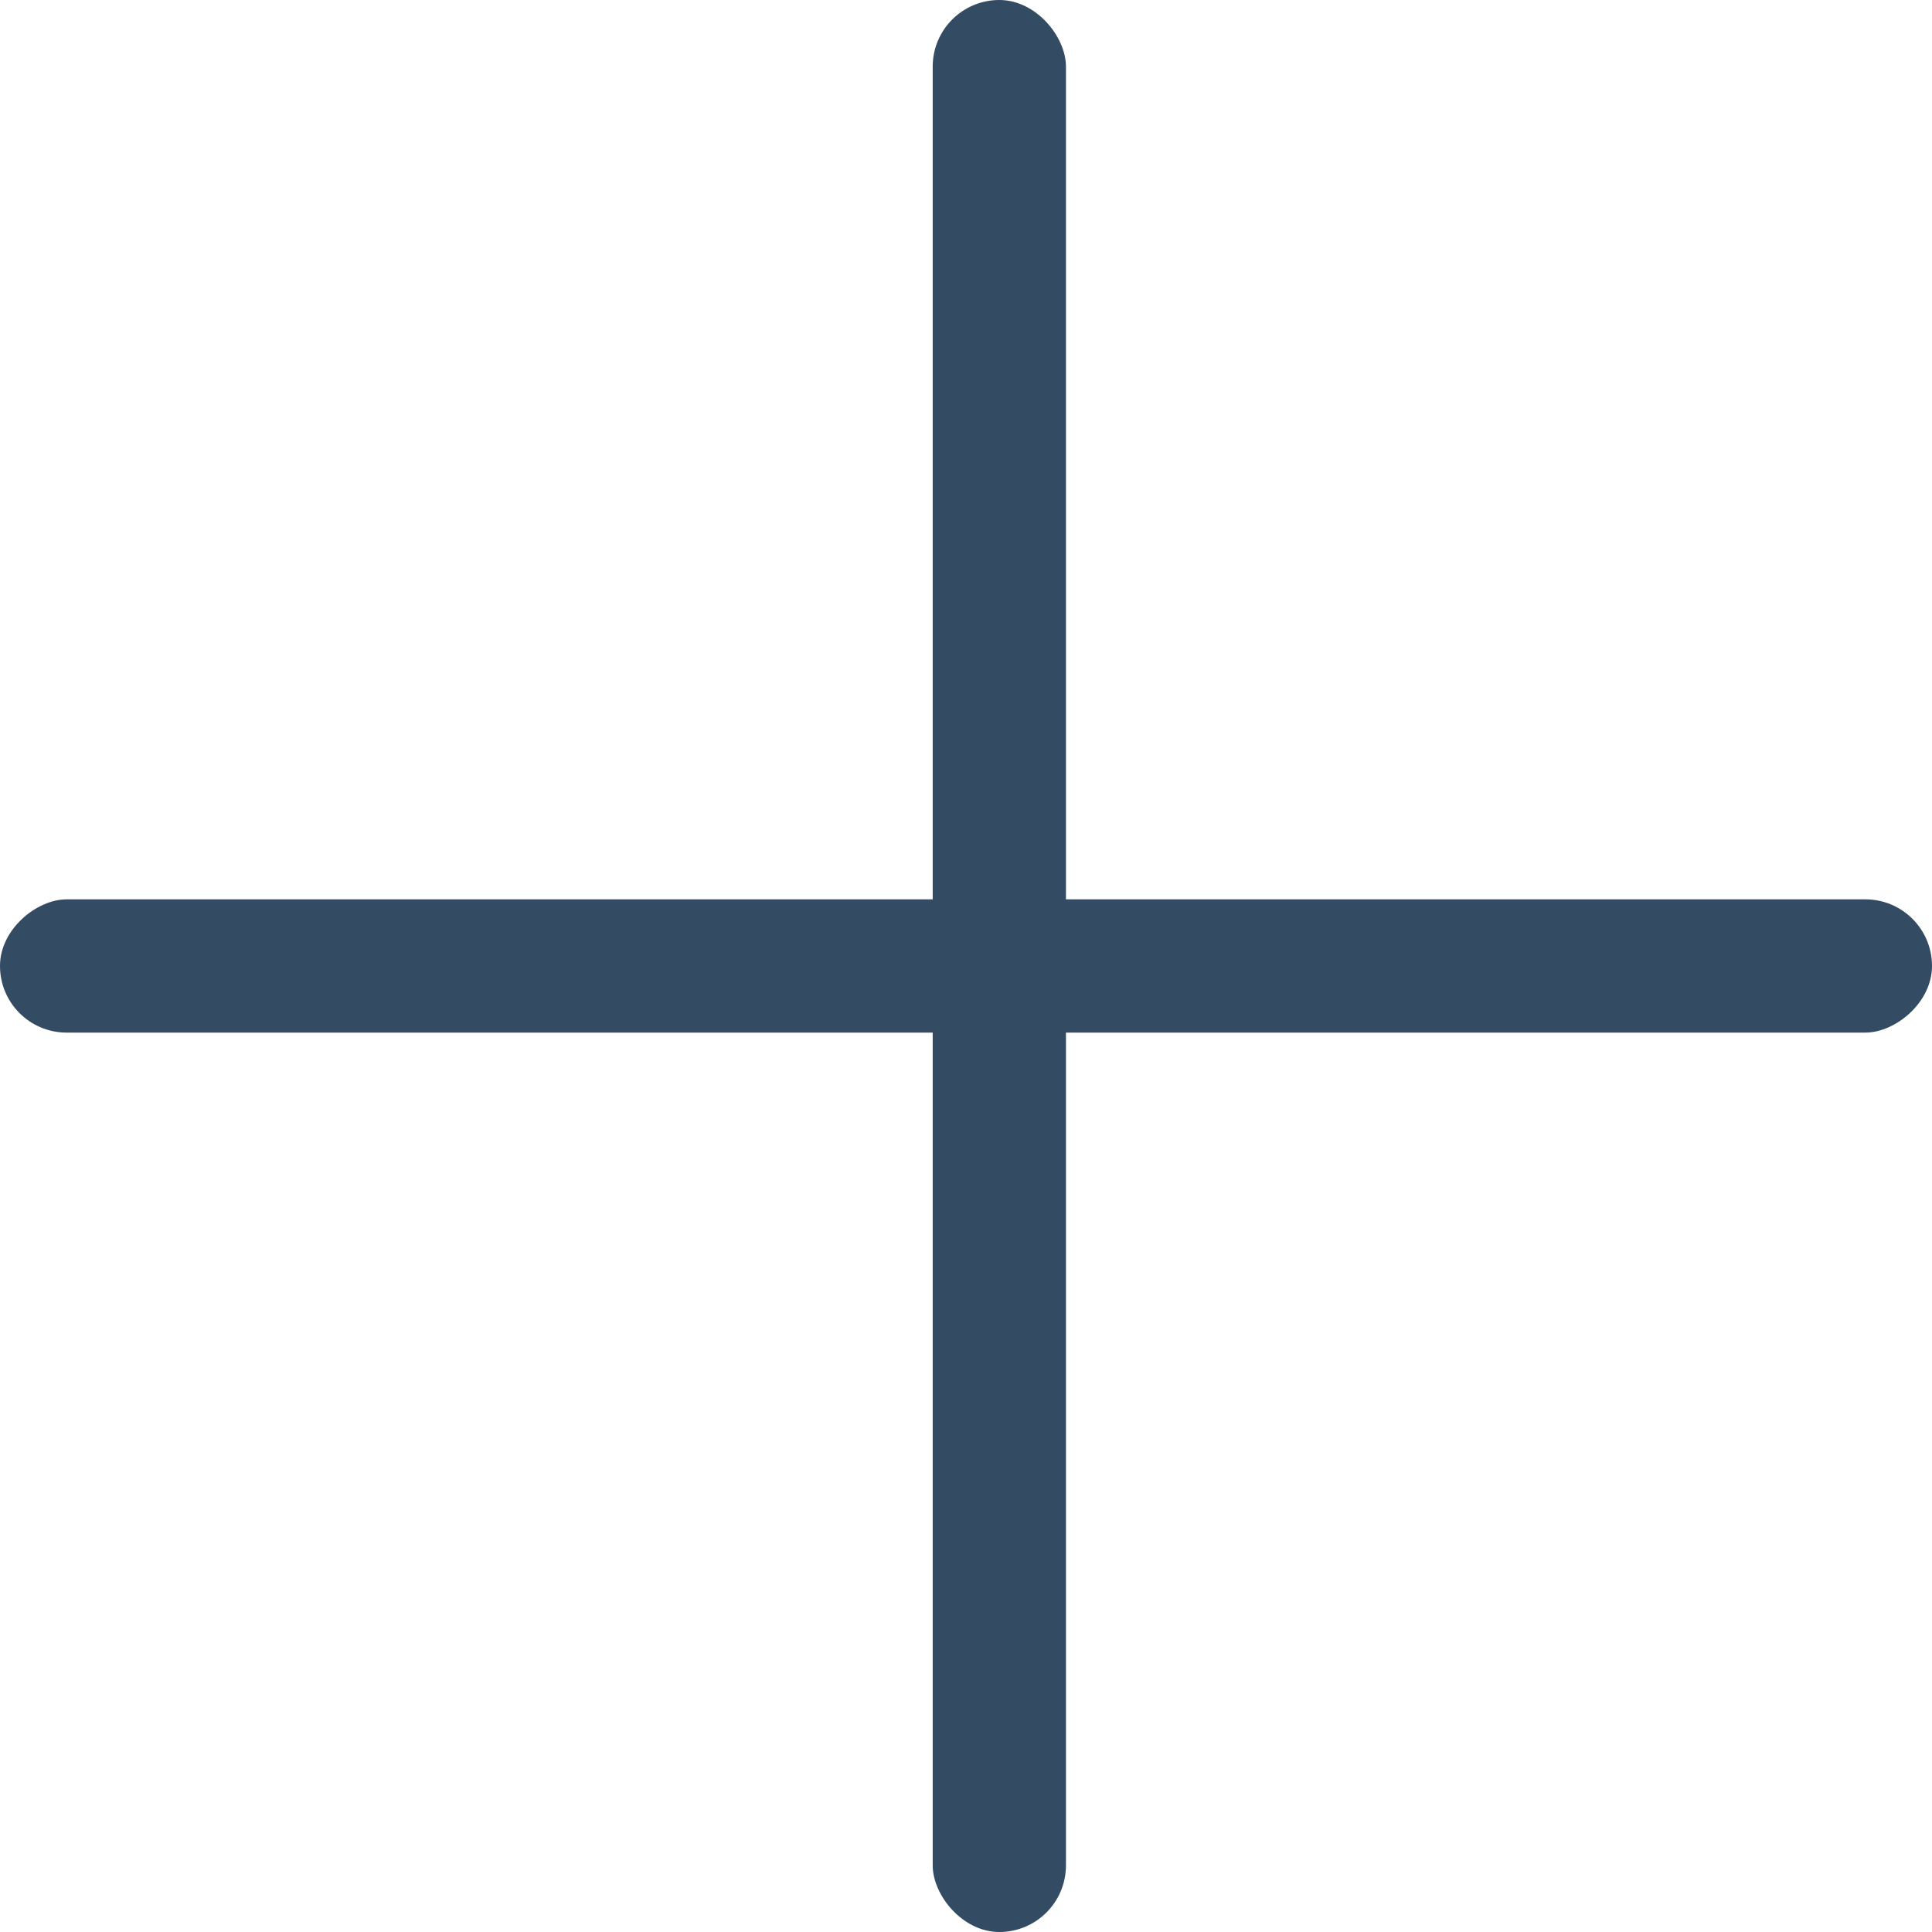 <svg width="34" height="34" viewBox="0 0 34 34" fill="none" xmlns="http://www.w3.org/2000/svg">
<rect x="16.414" width="2.345" height="34" rx="1.172" fill="#344C63"/>
<rect x="34" y="15.827" width="2.345" height="34" rx="1.172" transform="rotate(90 34 15.827)" fill="#344C63"/>
</svg>
